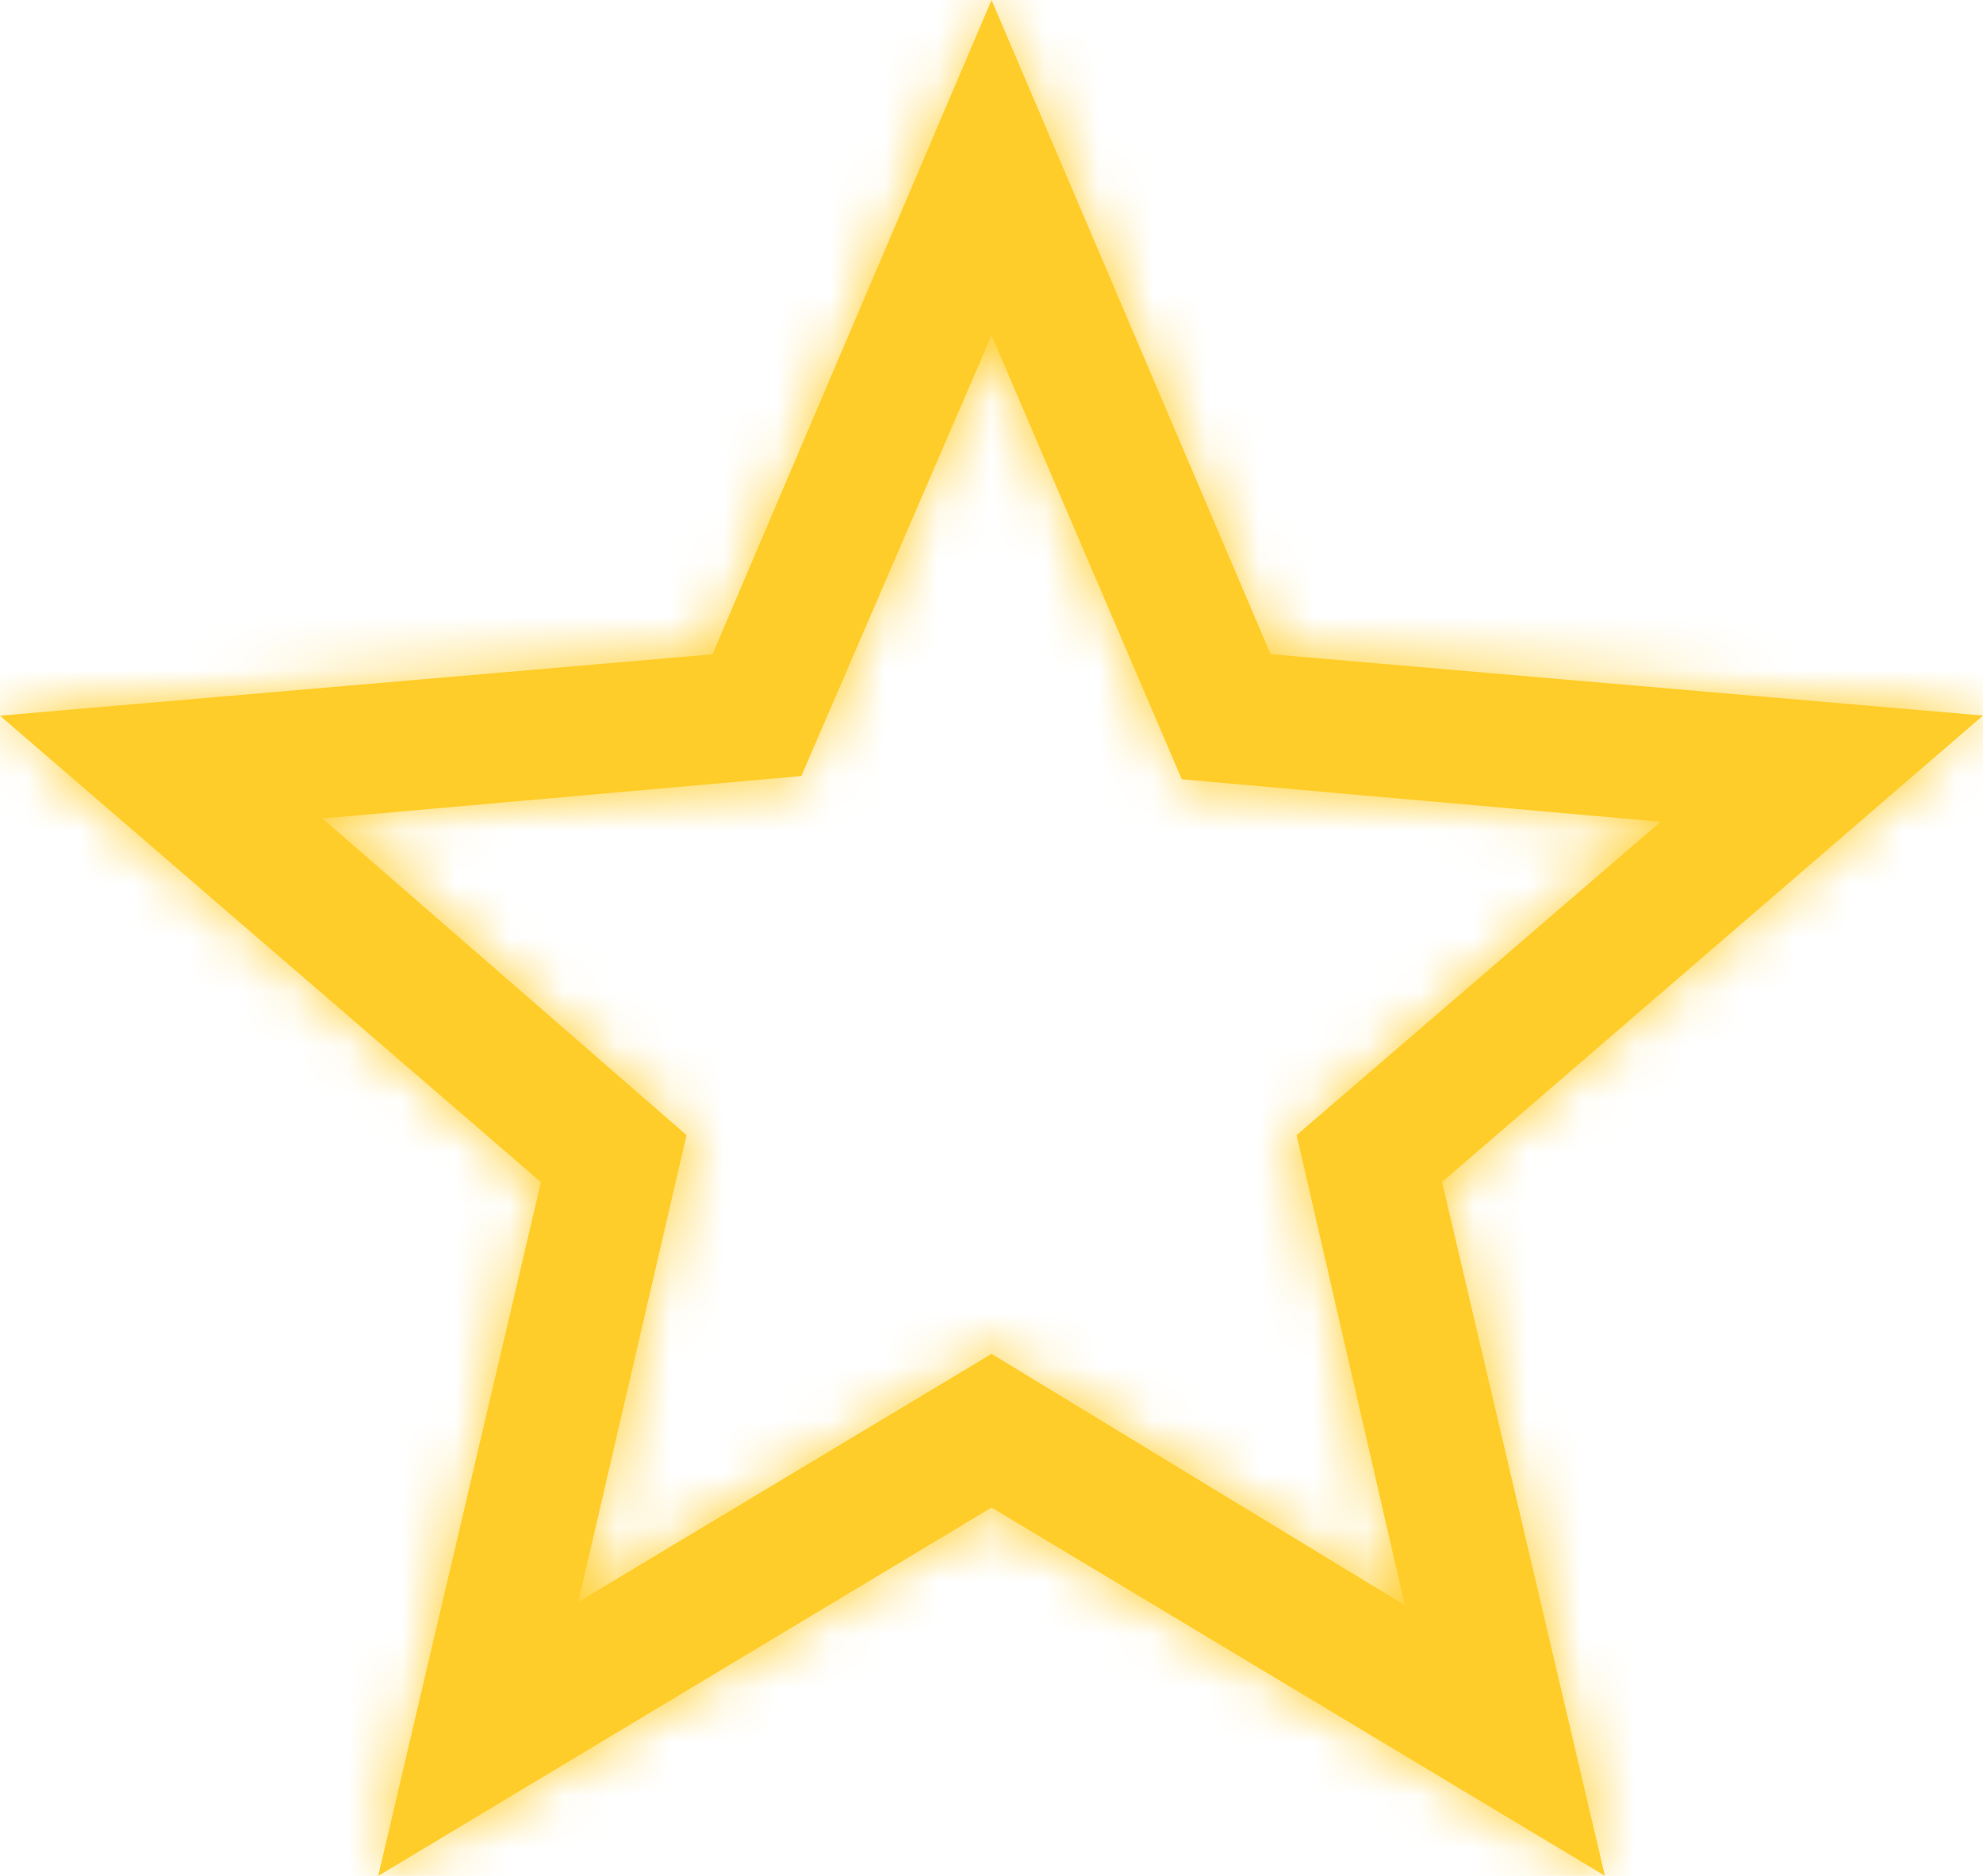 <svg width="37" height="35" viewBox="0 0 37 35" fill="none" xmlns="http://www.w3.org/2000/svg">
<mask id="path-1-inside-1_111_188" fill="white">
<path d="M10.79 29.889L18.501 25.26L26.212 29.95L24.193 21.179L30.985 15.332L22.051 14.54L18.501 6.256L14.952 14.479L6.017 15.271L12.81 21.179L10.79 29.889ZM7.057 35L10.093 22.056L0 13.353L13.294 12.208L18.501 0L23.708 12.206L37 13.351L26.907 22.053L29.945 34.998L18.501 28.127L7.057 35Z"/>
</mask>
<path d="M10.79 29.889L18.501 25.26L26.212 29.95L24.193 21.179L30.985 15.332L22.051 14.54L18.501 6.256L14.952 14.479L6.017 15.271L12.81 21.179L10.79 29.889ZM7.057 35L10.093 22.056L0 13.353L13.294 12.208L18.501 0L23.708 12.206L37 13.351L26.907 22.053L29.945 34.998L18.501 28.127L7.057 35Z" fill="#FFCD29"/>
<path d="M10.79 29.889L7.868 29.211L6.27 36.101L12.334 32.461L10.79 29.889ZM18.501 25.26L20.06 22.697L18.511 21.755L16.957 22.688L18.501 25.26ZM26.212 29.95L24.653 32.513L30.732 36.21L29.136 29.276L26.212 29.95ZM24.193 21.179L22.235 18.905L20.863 20.087L21.269 21.852L24.193 21.179ZM30.985 15.332L32.943 17.605L38.327 12.97L31.25 12.343L30.985 15.332ZM22.051 14.54L19.293 15.722L20 17.37L21.786 17.528L22.051 14.54ZM18.501 6.256L21.259 5.075L18.511 -1.337L15.747 5.067L18.501 6.256ZM14.952 14.479L15.217 17.467L16.997 17.309L17.706 15.668L14.952 14.479ZM6.017 15.271L5.752 12.283L-1.274 12.905L4.048 17.534L6.017 15.271ZM12.81 21.179L15.732 21.856L16.14 20.099L14.779 18.915L12.81 21.179ZM7.057 35L4.137 34.315L2.516 41.227L8.602 37.572L7.057 35ZM10.093 22.056L13.014 22.741L13.428 20.971L12.052 19.784L10.093 22.056ZM0 13.353L-0.257 10.364L-7.352 10.976L-1.959 15.625L0 13.353ZM13.294 12.208L13.552 15.197L15.347 15.043L16.054 13.385L13.294 12.208ZM18.501 0L21.261 -1.177L18.501 -7.647L15.742 -1.177L18.501 0ZM23.708 12.206L20.948 13.383L21.655 15.04L23.45 15.195L23.708 12.206ZM37 13.351L38.959 15.623L44.352 10.973L37.258 10.362L37 13.351ZM26.907 22.053L24.948 19.781L23.571 20.969L23.987 22.739L26.907 22.053ZM29.945 34.998L28.401 37.57L34.488 41.224L32.866 34.312L29.945 34.998ZM18.501 28.127L20.045 25.555L18.501 24.628L16.957 25.555L18.501 28.127ZM10.79 29.889L12.334 32.461L20.045 27.832L18.501 25.26L16.957 22.688L9.246 27.317L10.79 29.889ZM18.501 25.26L16.942 27.823L24.653 32.513L26.212 29.95L27.771 27.386L20.06 22.697L18.501 25.26ZM26.212 29.95L29.136 29.276L27.116 20.506L24.193 21.179L21.269 21.852L23.289 30.623L26.212 29.95ZM24.193 21.179L26.15 23.453L32.943 17.605L30.985 15.332L29.028 13.058L22.235 18.905L24.193 21.179ZM30.985 15.332L31.25 12.343L22.316 11.552L22.051 14.54L21.786 17.528L30.721 18.32L30.985 15.332ZM22.051 14.54L24.808 13.358L21.259 5.075L18.501 6.256L15.744 7.438L19.293 15.722L22.051 14.54ZM18.501 6.256L15.747 5.067L12.197 13.29L14.952 14.479L17.706 15.668L21.256 7.445L18.501 6.256ZM14.952 14.479L14.687 11.491L5.752 12.283L6.017 15.271L6.282 18.259L15.217 17.467L14.952 14.479ZM6.017 15.271L4.048 17.534L10.841 23.442L12.81 21.179L14.779 18.915L7.986 13.007L6.017 15.271ZM12.81 21.179L9.887 20.501L7.868 29.211L10.79 29.889L13.713 30.566L15.732 21.856L12.81 21.179ZM7.057 35L9.978 35.685L13.014 22.741L10.093 22.056L7.172 21.371L4.137 34.315L7.057 35ZM10.093 22.056L12.052 19.784L1.959 11.081L0 13.353L-1.959 15.625L8.134 24.328L10.093 22.056ZM0 13.353L0.257 16.342L13.552 15.197L13.294 12.208L13.037 9.219L-0.257 10.364L0 13.353ZM13.294 12.208L16.054 13.385L21.261 1.177L18.501 0L15.742 -1.177L10.535 11.031L13.294 12.208ZM18.501 0L15.742 1.177L20.948 13.383L23.708 12.206L26.467 11.029L21.261 -1.177L18.501 0ZM23.708 12.206L23.45 15.195L36.742 16.34L37 13.351L37.258 10.362L23.965 9.217L23.708 12.206ZM37 13.351L35.041 11.079L24.948 19.781L26.907 22.053L28.866 24.326L38.959 15.623L37 13.351ZM26.907 22.053L23.987 22.739L27.024 35.683L29.945 34.998L32.866 34.312L29.828 21.368L26.907 22.053ZM29.945 34.998L31.489 32.425L20.045 25.555L18.501 28.127L16.957 30.699L28.401 37.57L29.945 34.998ZM18.501 28.127L16.957 25.555L5.513 32.428L7.057 35L8.602 37.572L20.046 30.699L18.501 28.127Z" fill="#FFCD29" mask="url(#path-1-inside-1_111_188)"/>
</svg>
